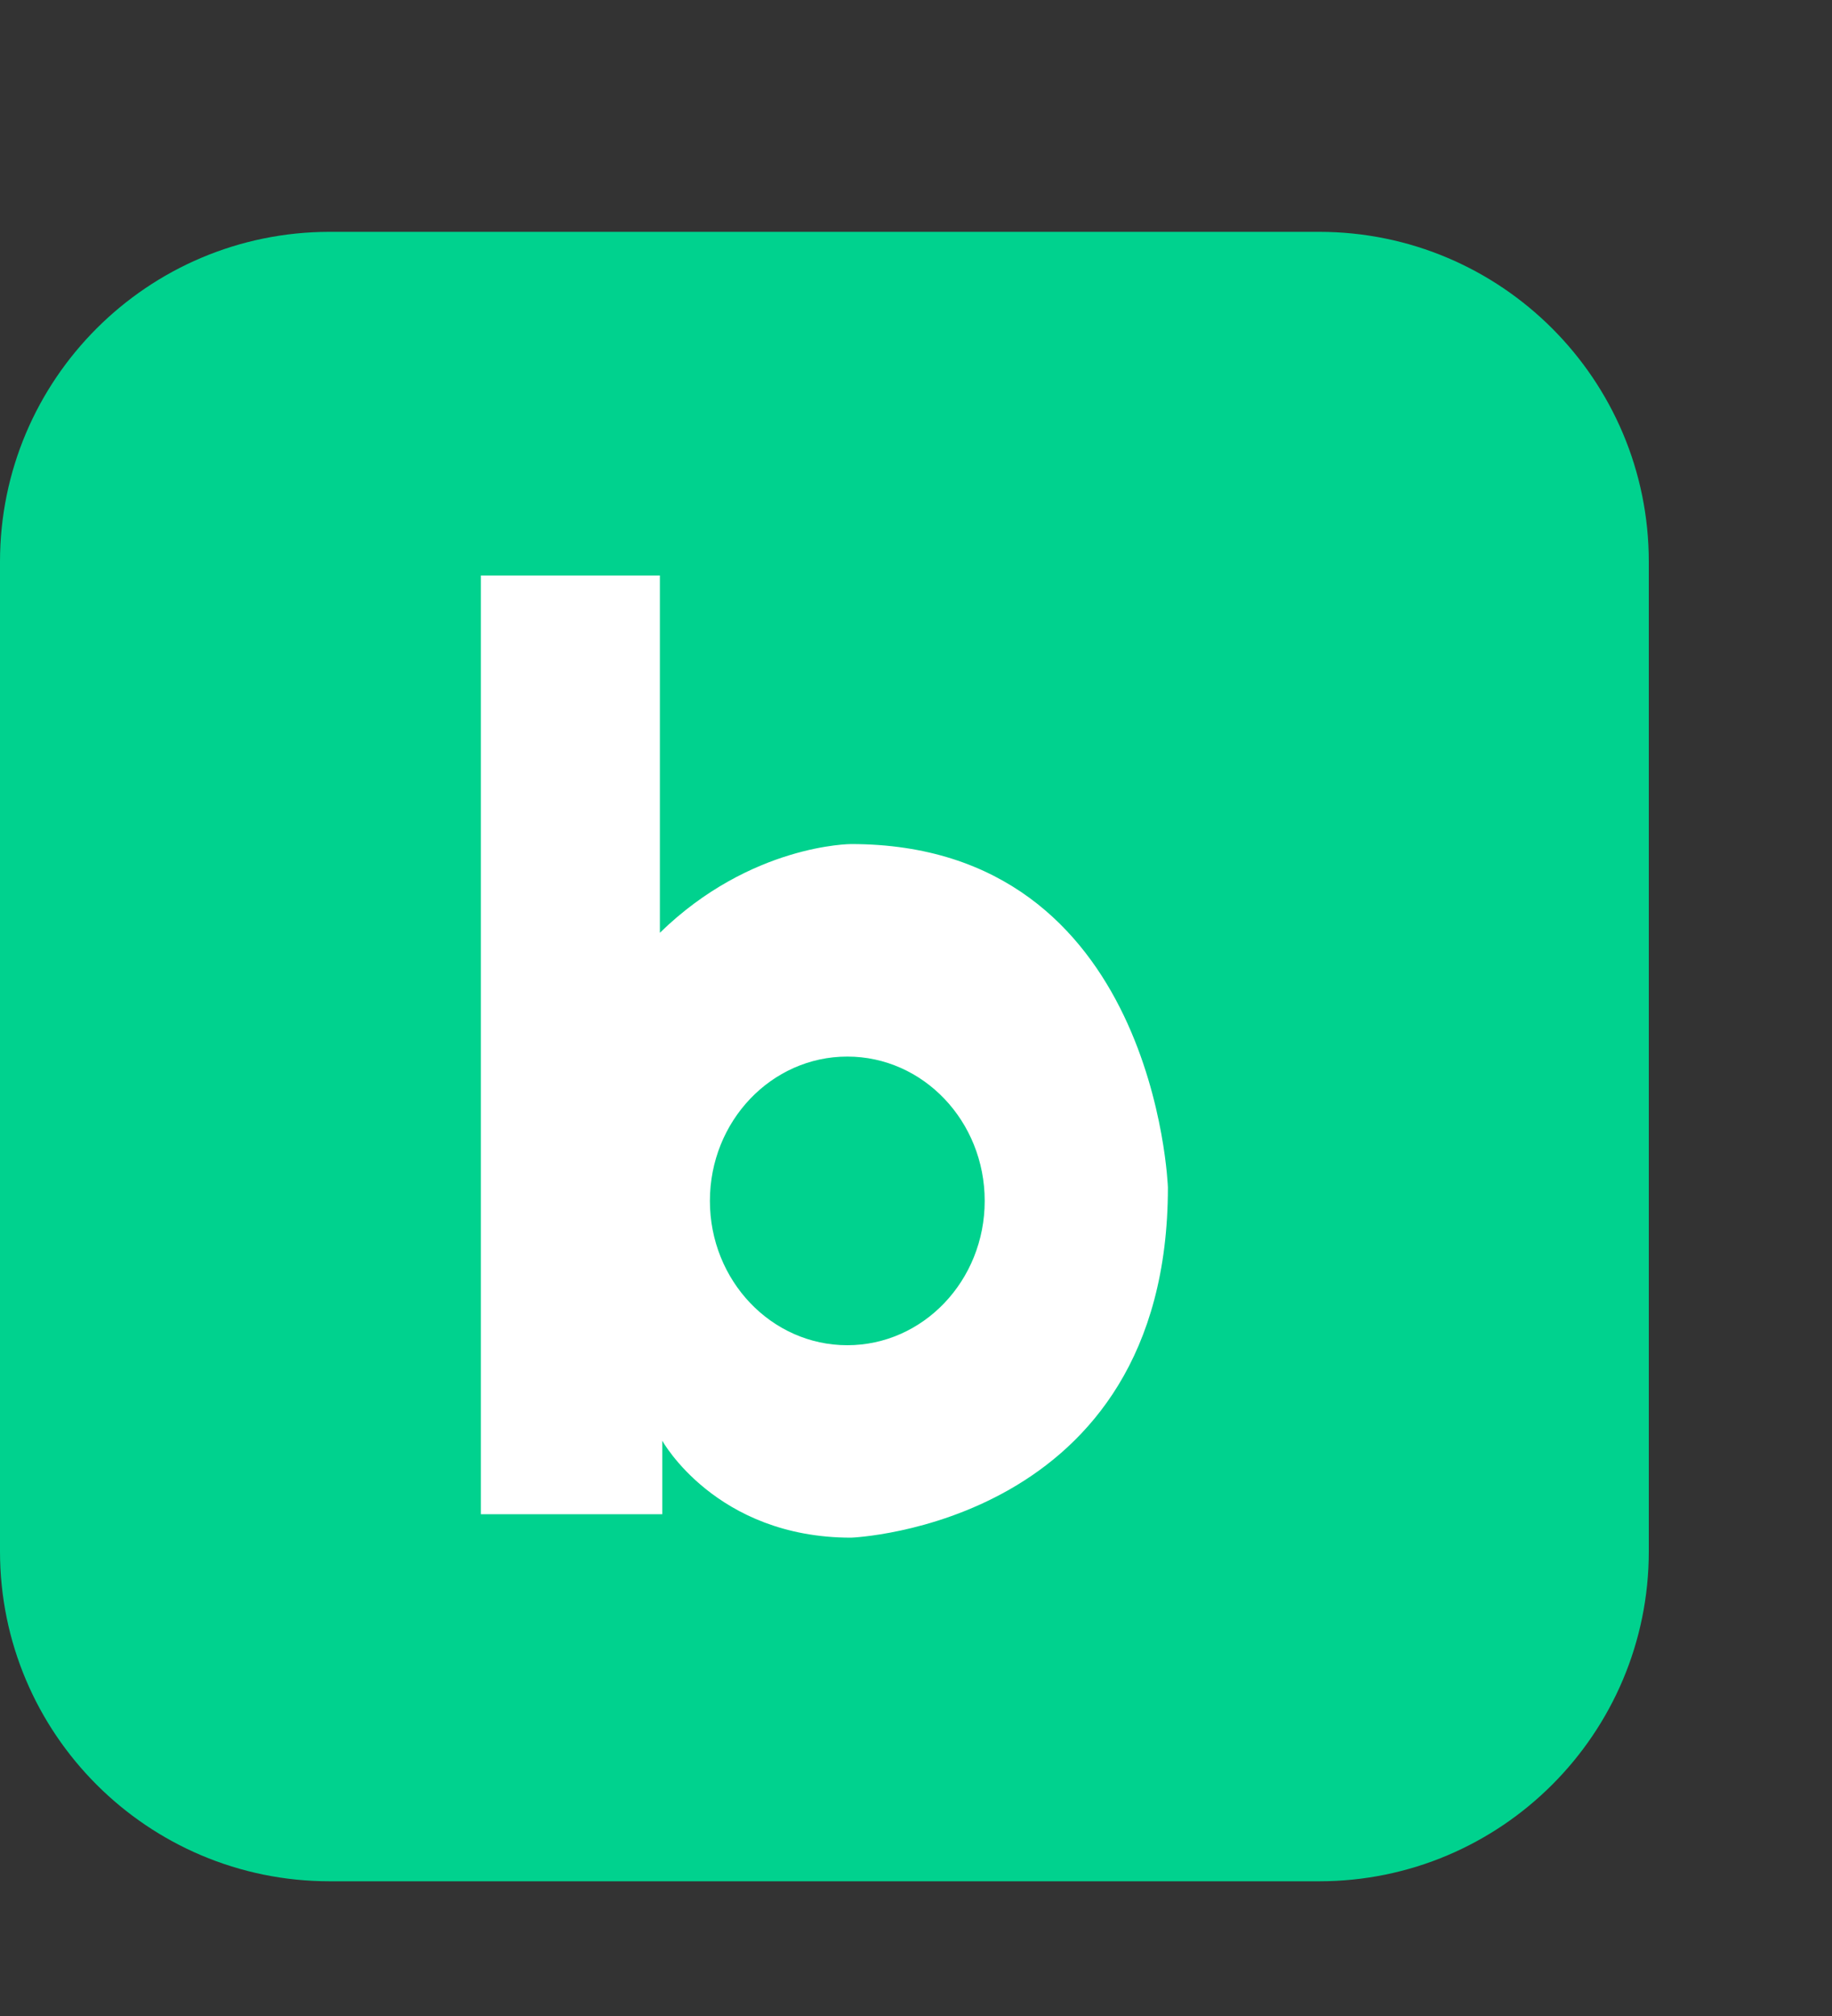 <svg width="20" height="22" viewBox="0 0 20 22" fill="none" xmlns="http://www.w3.org/2000/svg">
<rect x="0" y="0" width="20" height="22" fill="#333333" stroke="none"/>
<g clip-path="url(#clip0_2_1206)">
<g clip-path="url(#clip1_2_1206)">
<g clip-path="url(#clip2_2_1206)">
<path d="M14.4 2.53H3.6C1.612 2.53 0 4.142 0 6.13V16.93C0 18.918 1.612 20.53 3.6 20.53H14.4C16.388 20.53 18 18.918 18 16.93V6.13C18 4.142 16.388 2.53 14.4 2.53Z" fill="#00D28E"/>
<path fill-rule="evenodd" clip-rule="evenodd" d="M9.25 14.68C8.422 14.68 7.75 13.975 7.75 13.105C7.75 12.235 8.422 11.53 9.25 11.53C10.078 11.53 10.75 12.235 10.75 13.105C10.75 13.975 10.078 14.68 9.25 14.68ZM7.204 10.179V6.28H5.25V16.524H7.23V15.722C7.23 15.722 7.815 16.78 9.291 16.78C9.291 16.78 12.75 16.653 12.75 12.958C12.75 12.958 12.622 9.211 9.291 9.211C9.291 9.211 8.197 9.211 7.204 10.179Z" fill="white"/>
</g>
</g>
</g>
<defs>
<clipPath id="clip0_2_1206">
<rect width="18" height="18" fill="white" transform="translate(0 2.53)"/>
</clipPath>
<clipPath id="clip1_2_1206">
<rect width="18" height="18" fill="white" transform="translate(0 2.53)"/>
</clipPath>
<clipPath id="clip2_2_1206">
<rect width="18" height="18" fill="white" transform="translate(0 2.53)"/>
</clipPath>
</defs>
</svg>
